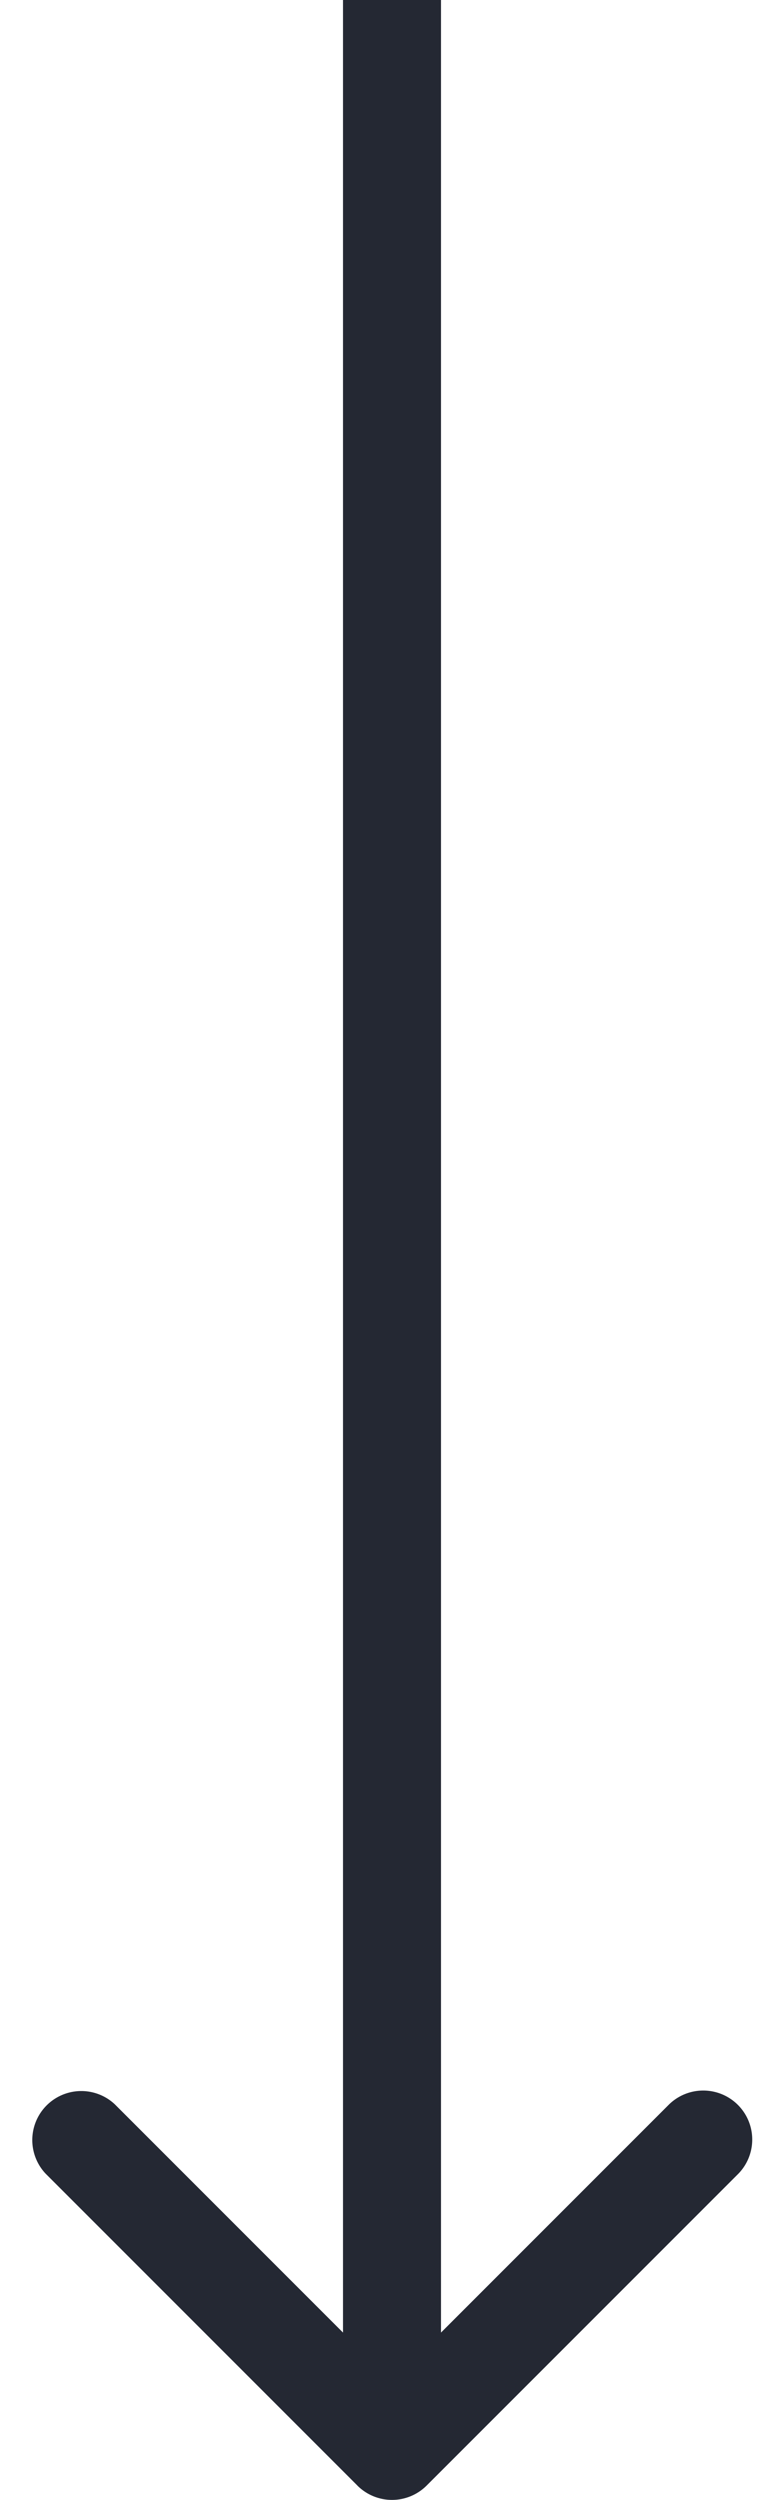 <svg width="16" height="51" fill="none" xmlns="http://www.w3.org/2000/svg"><path d="M7.293 50.707a1 1 0 001.414 0l6.364-6.364a1 1 0 00-1.414-1.414L8 48.586l-5.657-5.657A1 1 0 00.93 44.343l6.364 6.364zM7 0v50h2V0H7z" fill="#242833"/></svg>